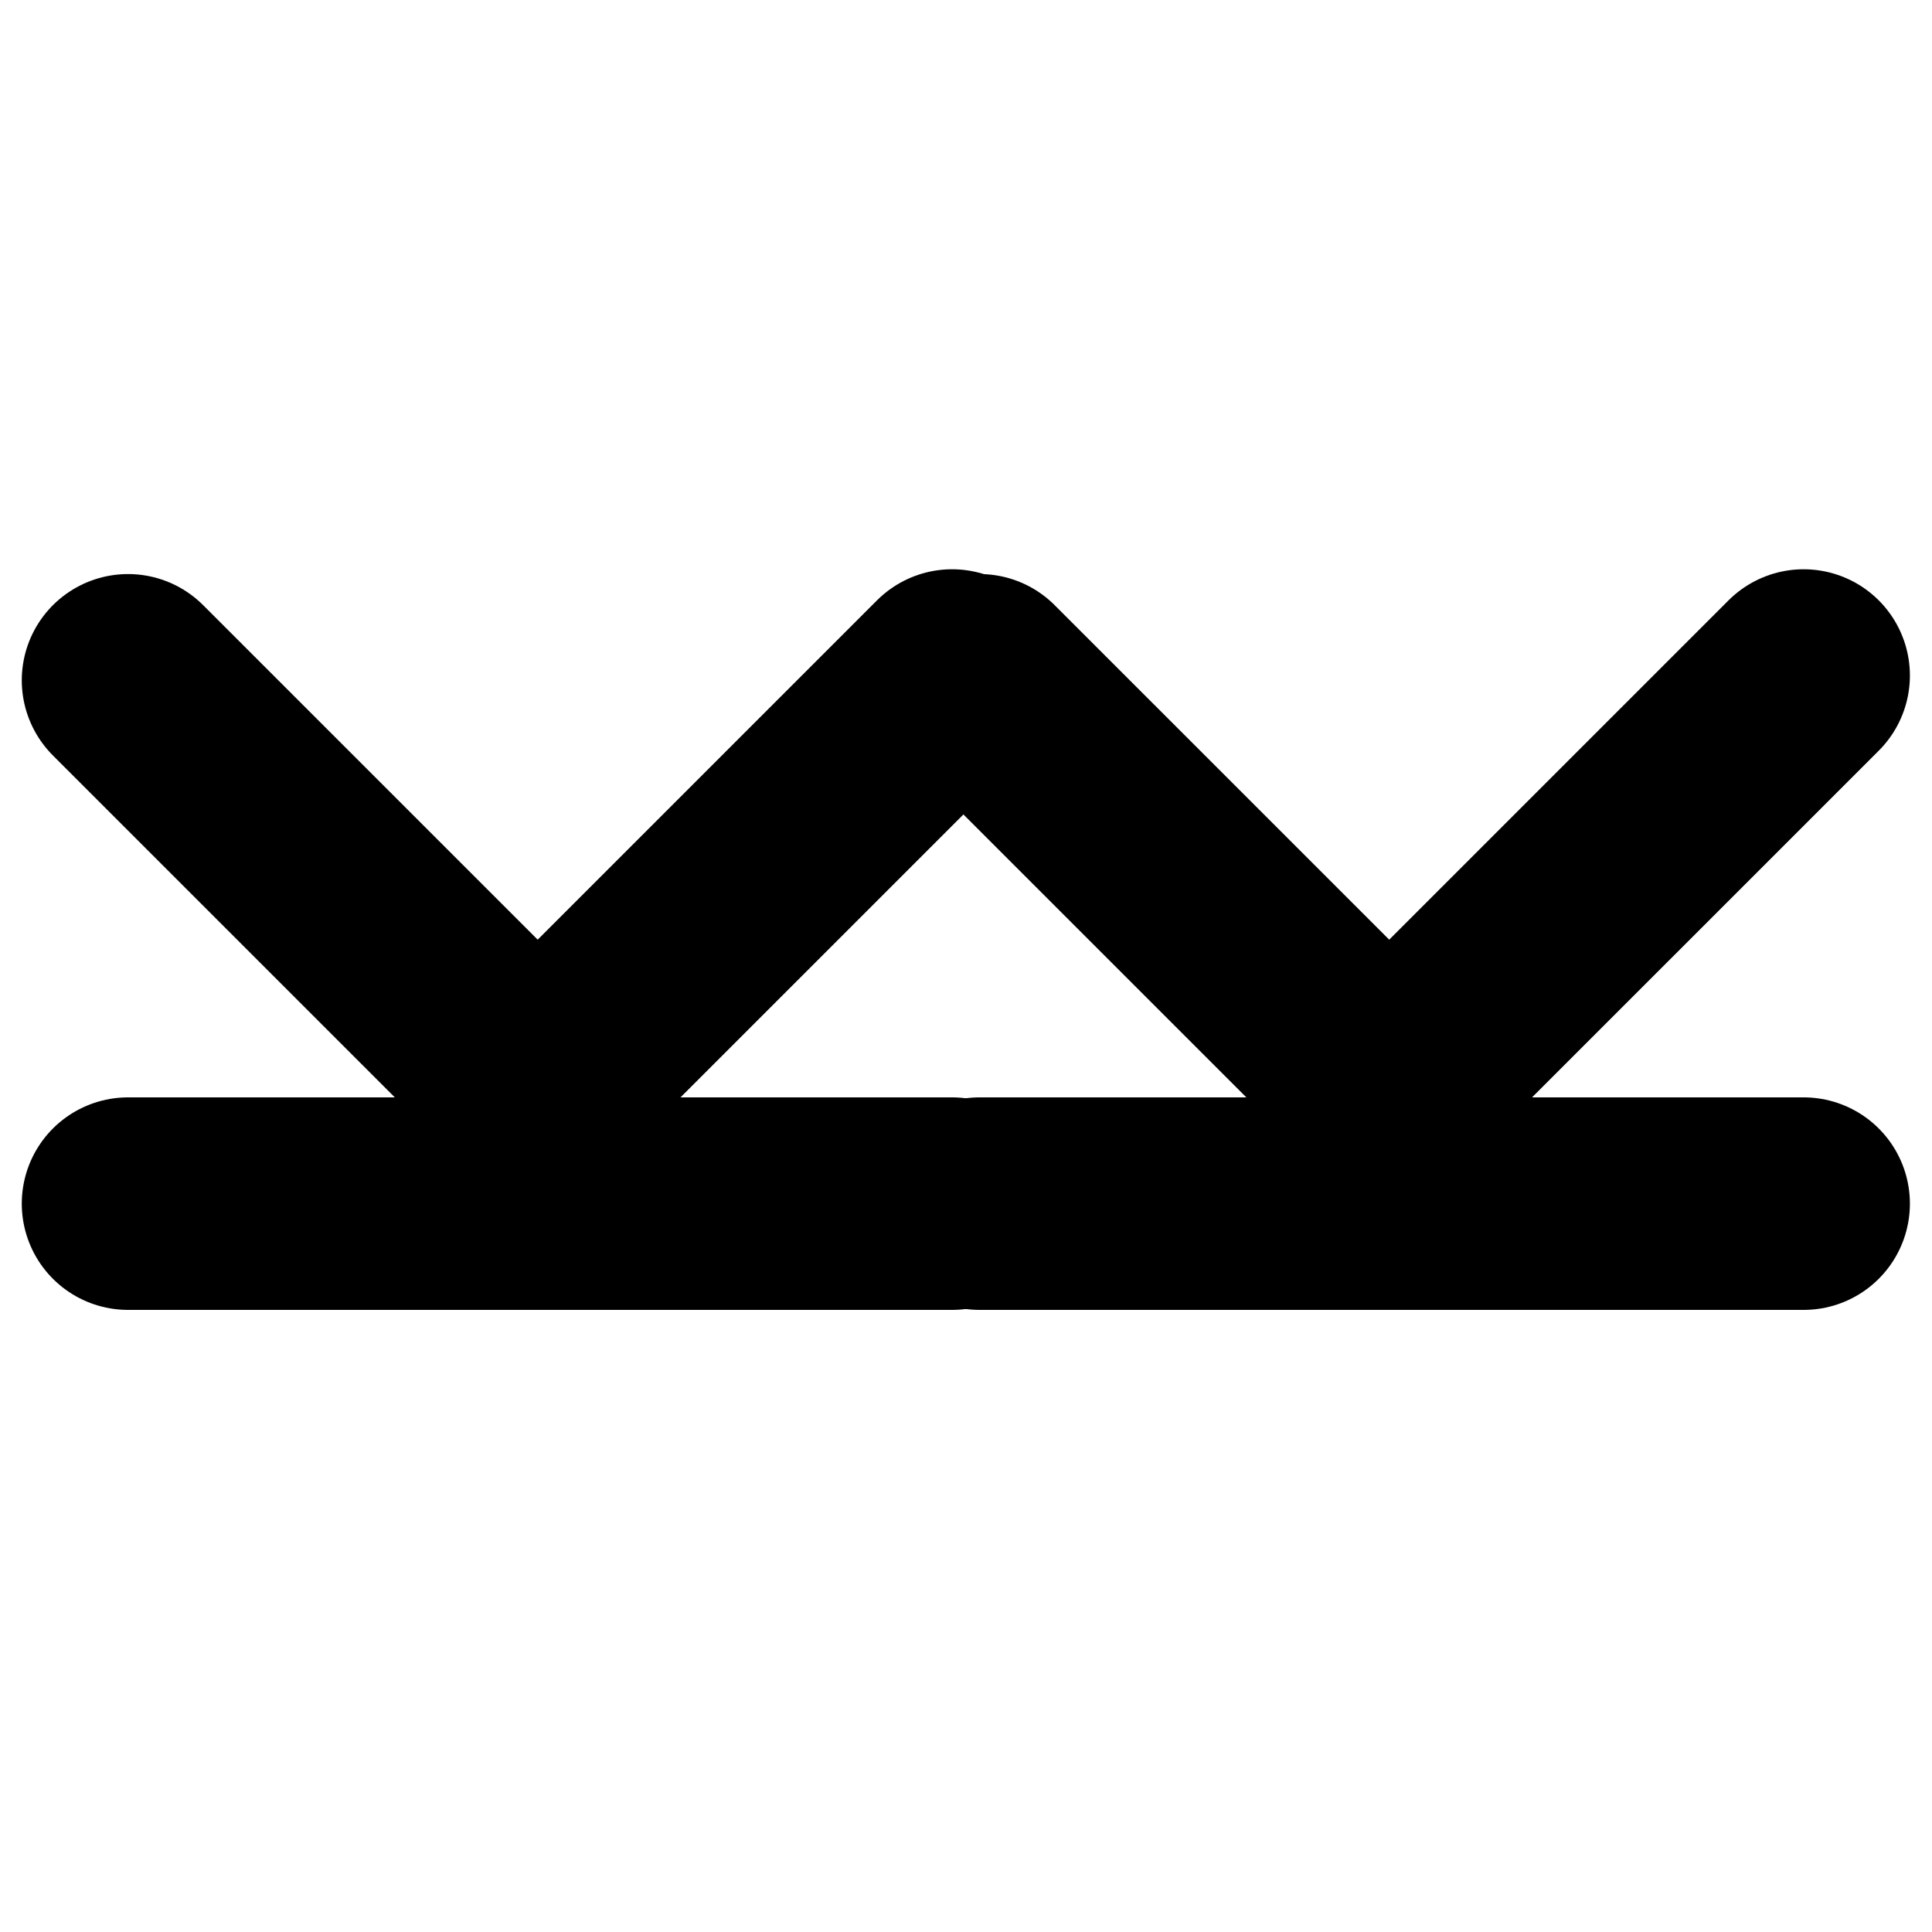 <?xml version="1.0" encoding="UTF-8" standalone="no"?>
<!-- Generator: Adobe Illustrator 14.0.0, SVG Export Plug-In . SVG Version: 6.00 Build 43363)  -->

<svg
   xmlns:dc="http://purl.org/dc/elements/1.1/"
   xmlns:cc="http://creativecommons.org/ns#"
   xmlns:rdf="http://www.w3.org/1999/02/22-rdf-syntax-ns#"
   xmlns:svg="http://www.w3.org/2000/svg"
   xmlns="http://www.w3.org/2000/svg"
   xmlns:sodipodi="http://sodipodi.sourceforge.net/DTD/sodipodi-0.dtd"
   xmlns:inkscape="http://www.inkscape.org/namespaces/inkscape"
   version="1.1"
   id="Layer_1"
   x="0px"
   y="0px"
   width="100"
   height="100"
   viewBox="0 0 100 100"
   enable-background="new 0 0 841.89 595.28"
   xml:space="preserve"
   inkscape:version="0.47 r22583"
   sodipodi:docname="click-double.svg"><defs
   id="defs9404"><inkscape:perspective
     sodipodi:type="inkscape:persp3d"
     inkscape:vp_x="0 : 297.64001 : 1"
     inkscape:vp_y="0 : 1000 : 0"
     inkscape:vp_z="841.89001 : 297.64001 : 1"
     inkscape:persp3d-origin="420.94501 : 198.42668 : 1"
     id="perspective9408" /></defs><sodipodi:namedview
   pagecolor="#ffffff"
   bordercolor="#666666"
   borderopacity="1"
   objecttolerance="10"
   gridtolerance="10"
   guidetolerance="10"
   inkscape:pageopacity="0"
   inkscape:pageshadow="2"
   inkscape:window-width="889"
   inkscape:window-height="835"
   id="namedview9402"
   showgrid="false"
   inkscape:showpageshadow="true"
   inkscape:zoom="2.2426716"
   inkscape:cx="8.7513813"
   inkscape:cy="23.85633"
   inkscape:window-x="388"
   inkscape:window-y="309"
   inkscape:window-maximized="0"
   inkscape:current-layer="Layer_1" />





<line
   x1="6.627"
   y1="62.3"
   x2="49.28"
   y2="62.3"
   id="line9372"
   style="fill:none;stroke:#000000;stroke-width:11;stroke-linecap:round;stroke-miterlimit:4;stroke-dasharray:none" /><line
   x1="6.627"
   y1="35.213"
   x2="27.83"
   y2="56.415"
   id="line9374"
   style="fill:none;stroke:#000000;stroke-width:11;stroke-linecap:round;stroke-miterlimit:4;stroke-dasharray:none" /><line
   x1="27.83"
   y1="56.415"
   x2="49.28"
   y2="34.965"
   id="line9376"
   style="fill:none;stroke:#000000;stroke-width:11;stroke-linecap:round;stroke-miterlimit:4;stroke-dasharray:none" /><line
   x1="50.701"
   y1="62.3"
   x2="93.356"
   y2="62.3"
   id="line9378"
   style="fill:none;stroke:#000000;stroke-width:11;stroke-linecap:round;stroke-miterlimit:4;stroke-dasharray:none" /><line
   x1="50.701"
   y1="35.213"
   x2="71.905"
   y2="56.415"
   id="line9380"
   style="fill:none;stroke:#000000;stroke-width:11;stroke-linecap:round;stroke-miterlimit:4;stroke-dasharray:none" /><line
   x1="71.905"
   y1="56.415"
   x2="93.356"
   y2="34.965"
   id="line9382"
   style="fill:none;stroke:#000000;stroke-width:11;stroke-linecap:round;stroke-miterlimit:4;stroke-dasharray:none" />









</svg>